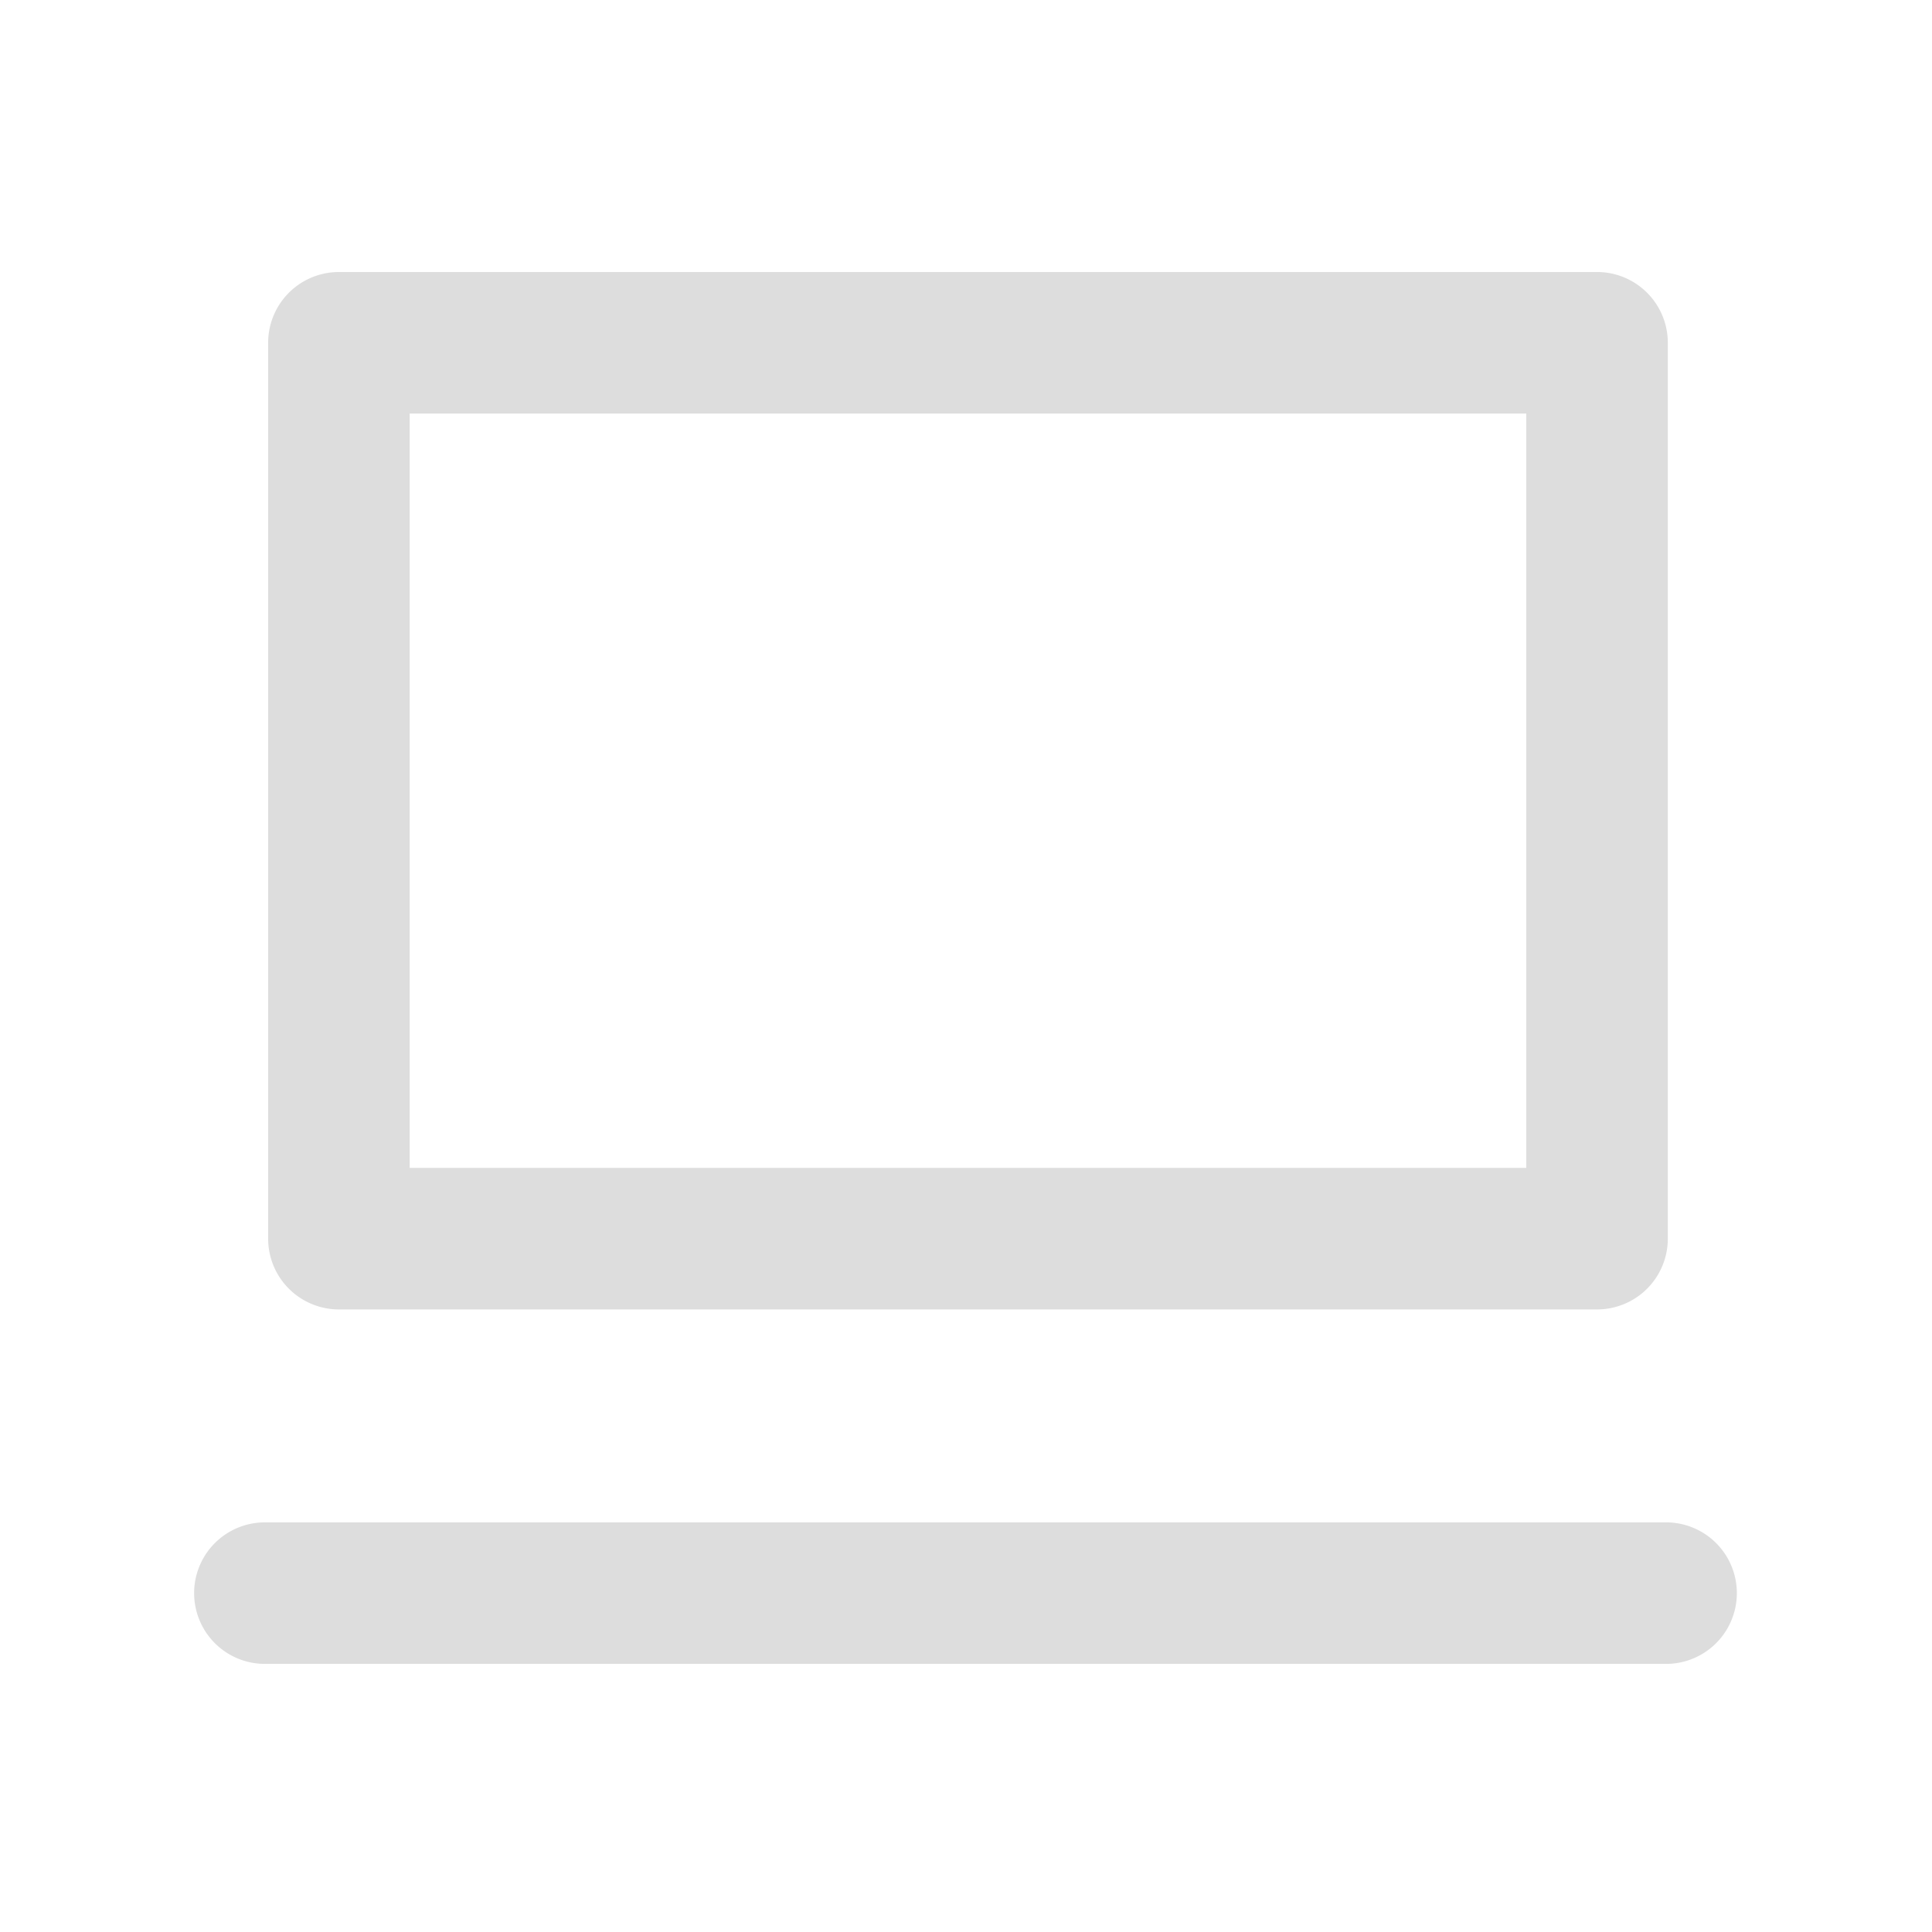 <svg width="124" height="124" viewBox="0 0 124 124" fill="none" xmlns="http://www.w3.org/2000/svg"><path fill-rule="evenodd" clip-rule="evenodd" d="M17.21 22a4.542 4.542 0 0 1 4.542-4.541h80.75A4.542 4.542 0 0 1 107.044 22v57.5a4.542 4.542 0 0 1-4.542 4.542h-80.75A4.542 4.542 0 0 1 17.21 79.5V22zm9.084 4.542v48.416H97.96V26.543H26.294zM12.459 102.25A4.542 4.542 0 0 1 17 97.709h90a4.542 4.542 0 0 1 0 9.083H17a4.542 4.542 0 0 1-4.541-4.542z" fill="#dddddd"></path></svg>